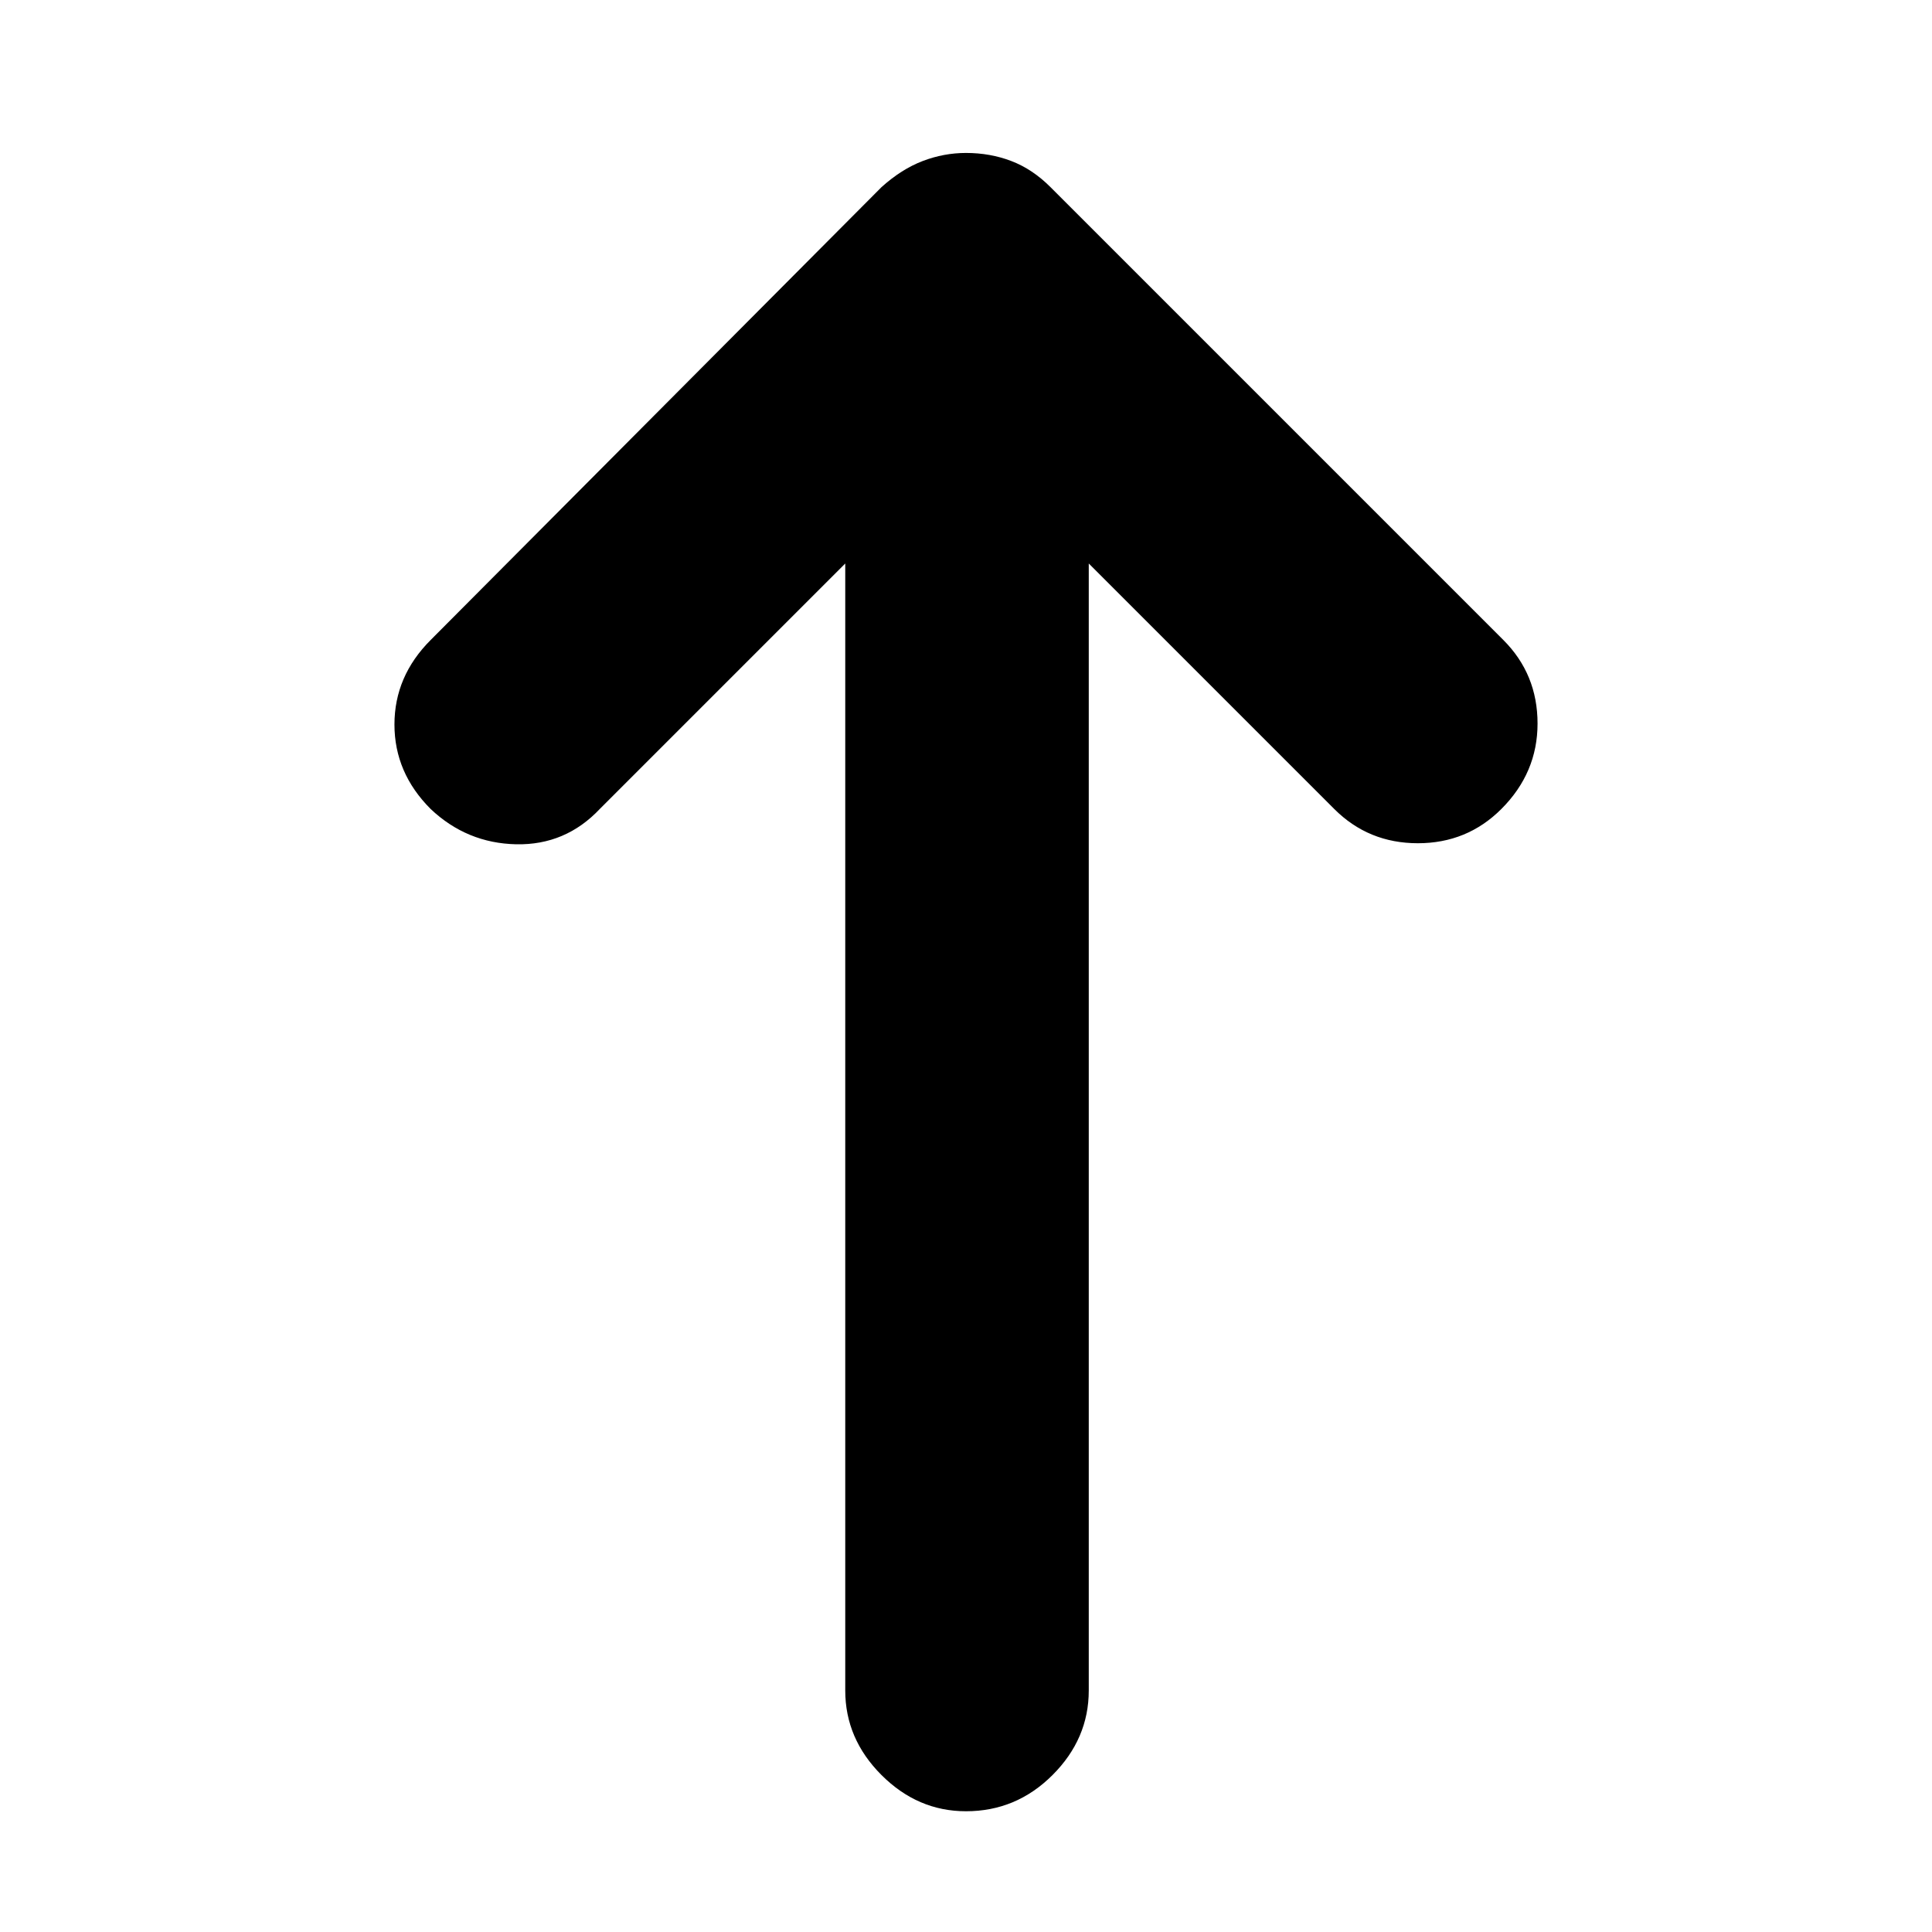 <svg xmlns="http://www.w3.org/2000/svg" height="24" width="24"><path d="M12 22.5Q11.4 22.5 10.95 22.05Q10.5 21.6 10.5 21V7L7.45 10.05Q7.025 10.5 6.413 10.488Q5.8 10.475 5.35 10.05Q4.9 9.6 4.9 9Q4.9 8.4 5.35 7.95L10.95 2.325Q11.2 2.1 11.463 2Q11.725 1.9 12 1.9Q12.3 1.9 12.562 2Q12.825 2.1 13.05 2.325L18.675 7.95Q19.1 8.375 19.1 8.988Q19.1 9.6 18.65 10.05Q18.225 10.475 17.613 10.475Q17 10.475 16.575 10.05L13.525 7V21Q13.525 21.6 13.075 22.05Q12.625 22.5 12 22.5Z"/></svg>